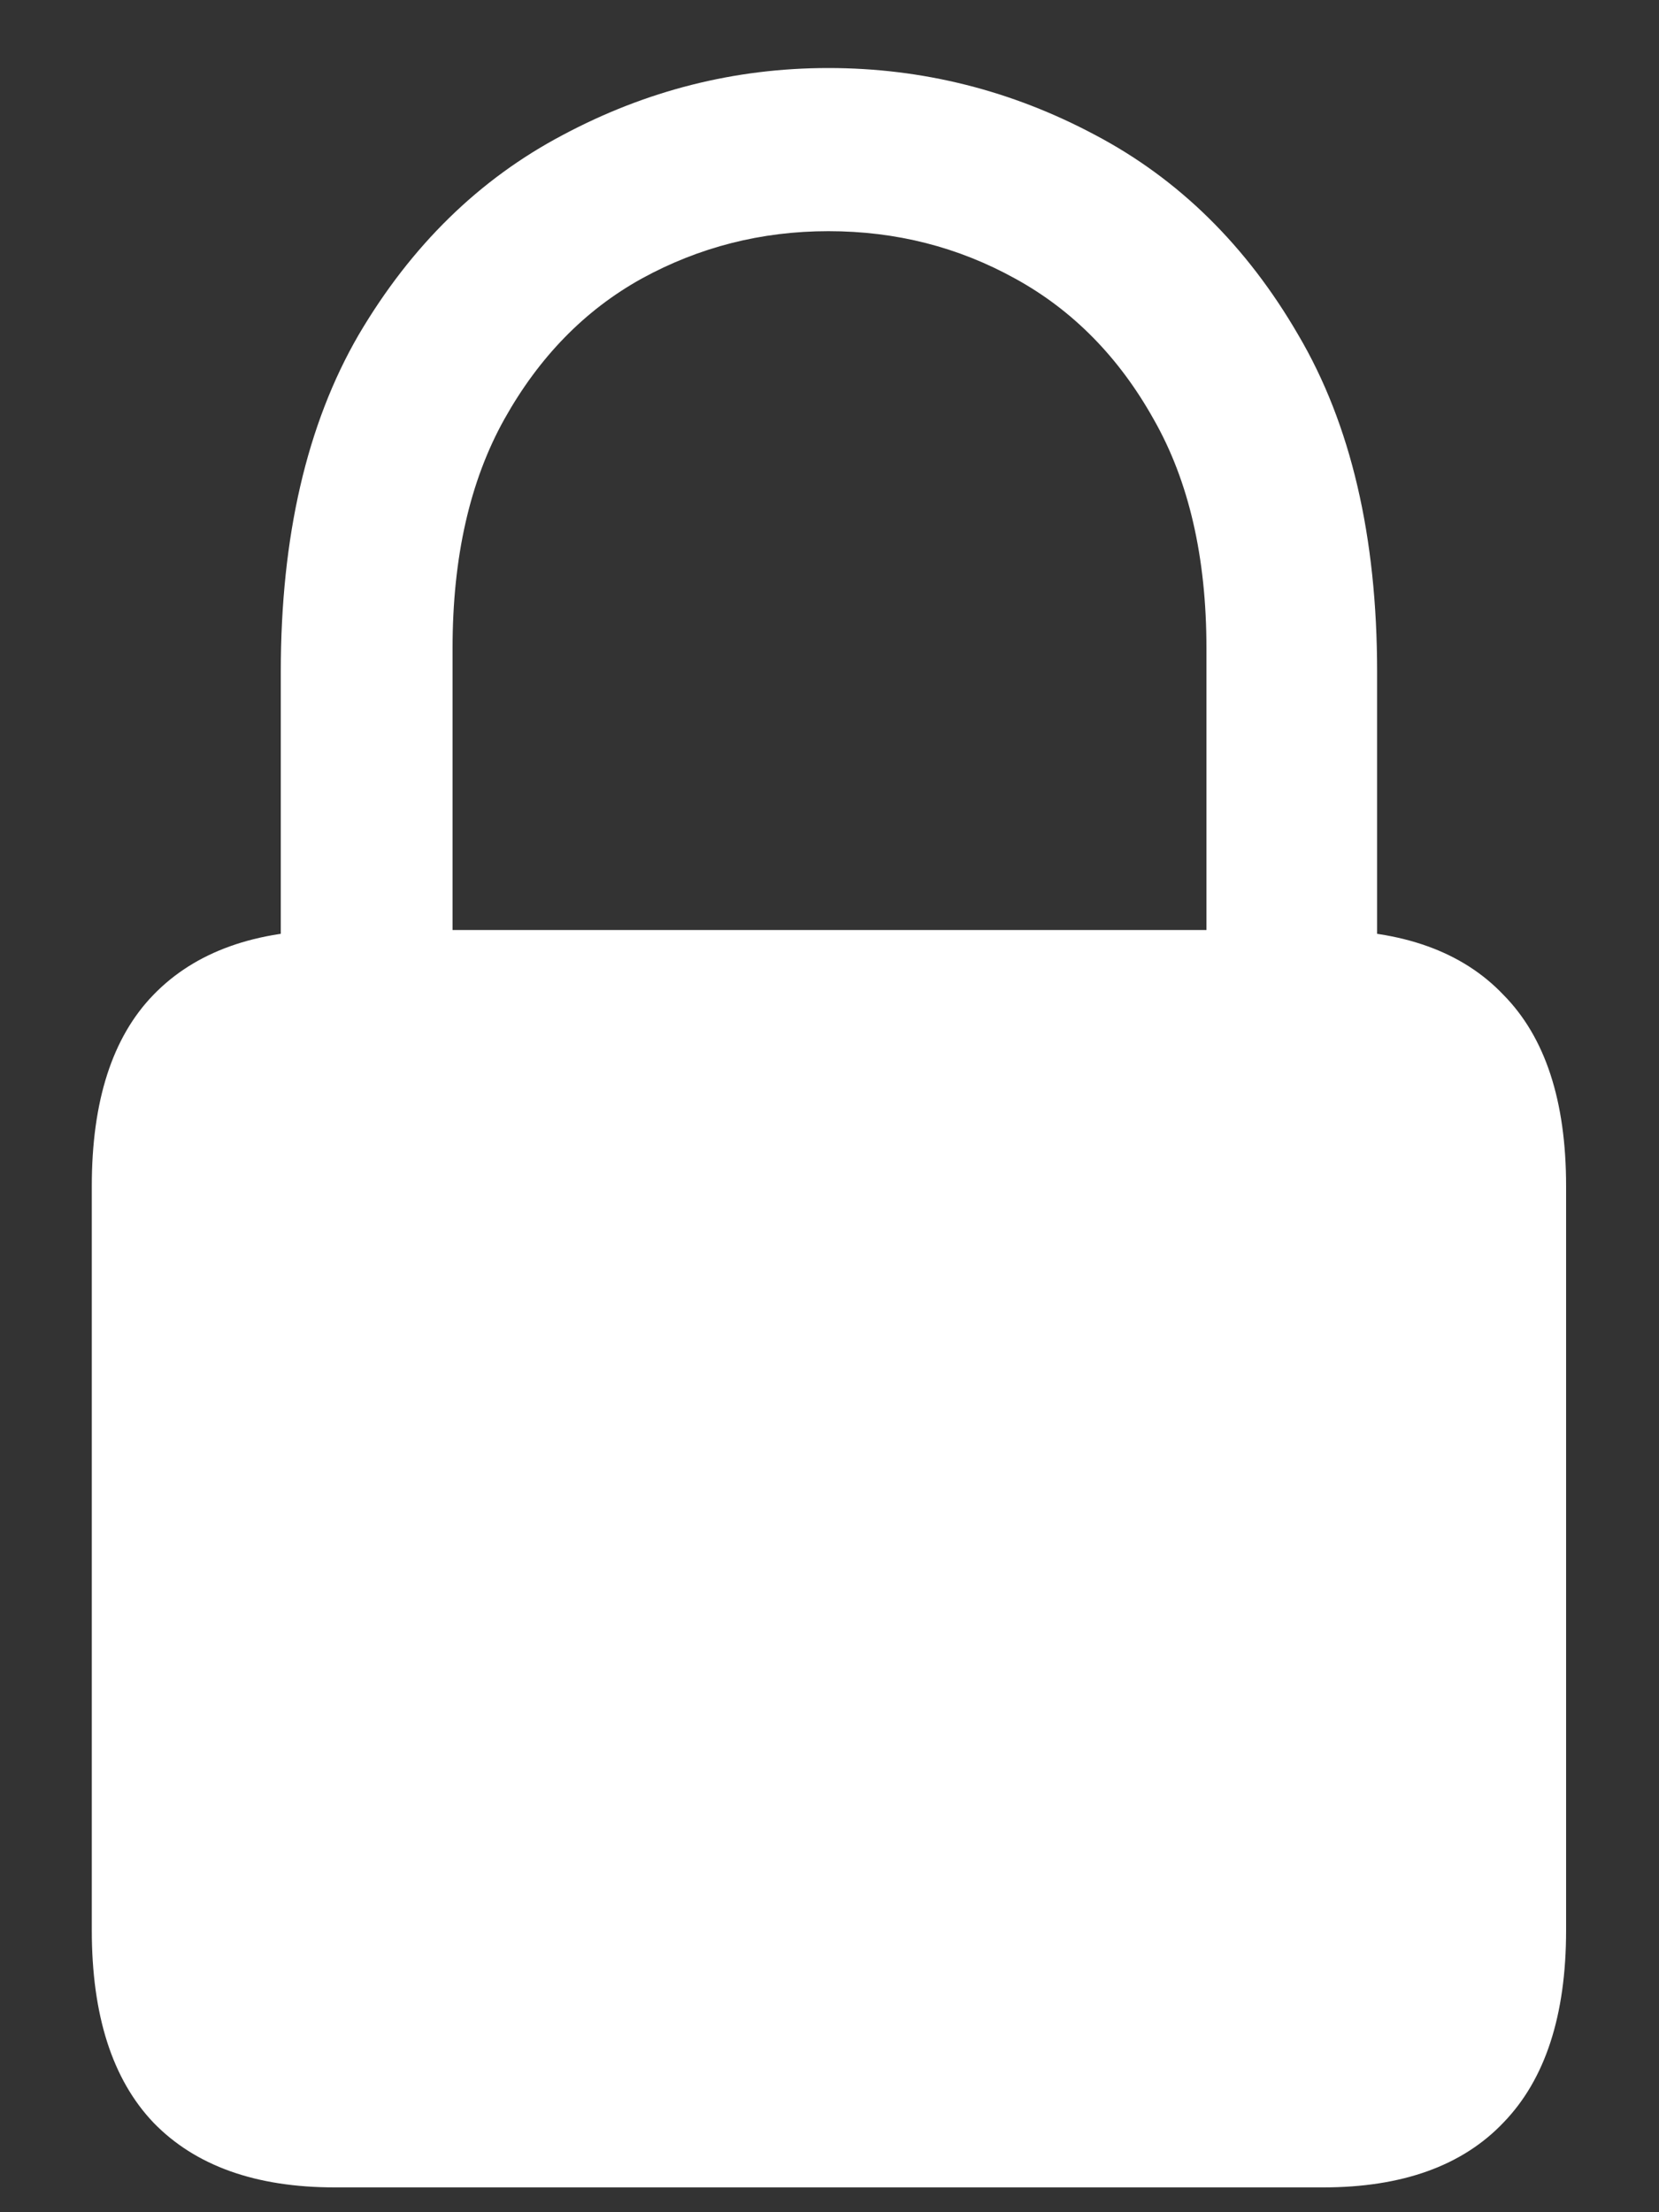<?xml version="1.0" encoding="UTF-8"?>
<svg xmlns="http://www.w3.org/2000/svg" xmlns:xlink="http://www.w3.org/1999/xlink" width="24" height="32" viewBox="0 0 24 32" version="1.1">
<rect x="0" y="0" width="24" height="32" fill="#333333" stroke="none"/>
<g id="surface1">
<path style=" stroke:none;fill-rule:nonzero;fill:rgb(100%,100%,100%);fill-opacity:1;" d="M 4.844 31.641 L 19.141 31.641 C 20.285 31.641 21.156 31.328 21.75 30.703 C 22.355 30.078 22.656 29.152 22.656 27.922 L 22.656 17.156 C 22.656 15.926 22.355 15.004 21.75 14.391 C 21.156 13.766 20.285 13.453 19.141 13.453 L 4.844 13.453 C 3.699 13.453 2.824 13.766 2.219 14.391 C 1.625 15.004 1.328 15.926 1.328 17.156 L 1.328 27.922 C 1.328 29.152 1.625 30.078 2.219 30.703 C 2.824 31.328 3.699 31.641 4.844 31.641 Z M 4.062 14.656 L 6.547 14.656 L 6.547 9.375 C 6.547 8.062 6.797 6.957 7.297 6.062 C 7.797 5.168 8.457 4.488 9.281 4.031 C 10.113 3.574 11.016 3.344 11.984 3.344 C 12.965 3.344 13.863 3.574 14.688 4.031 C 15.52 4.488 16.188 5.168 16.688 6.062 C 17.199 6.957 17.453 8.062 17.453 9.375 L 17.453 14.656 L 19.922 14.656 L 19.922 9.719 C 19.922 7.762 19.543 6.137 18.781 4.844 C 18.031 3.551 17.051 2.59 15.844 1.953 C 14.637 1.309 13.348 0.984 11.984 0.984 C 10.629 0.984 9.348 1.309 8.141 1.953 C 6.934 2.59 5.949 3.551 5.188 4.844 C 4.438 6.137 4.062 7.762 4.062 9.719 Z M 4.062 14.656 "/>
</g>
</svg>
